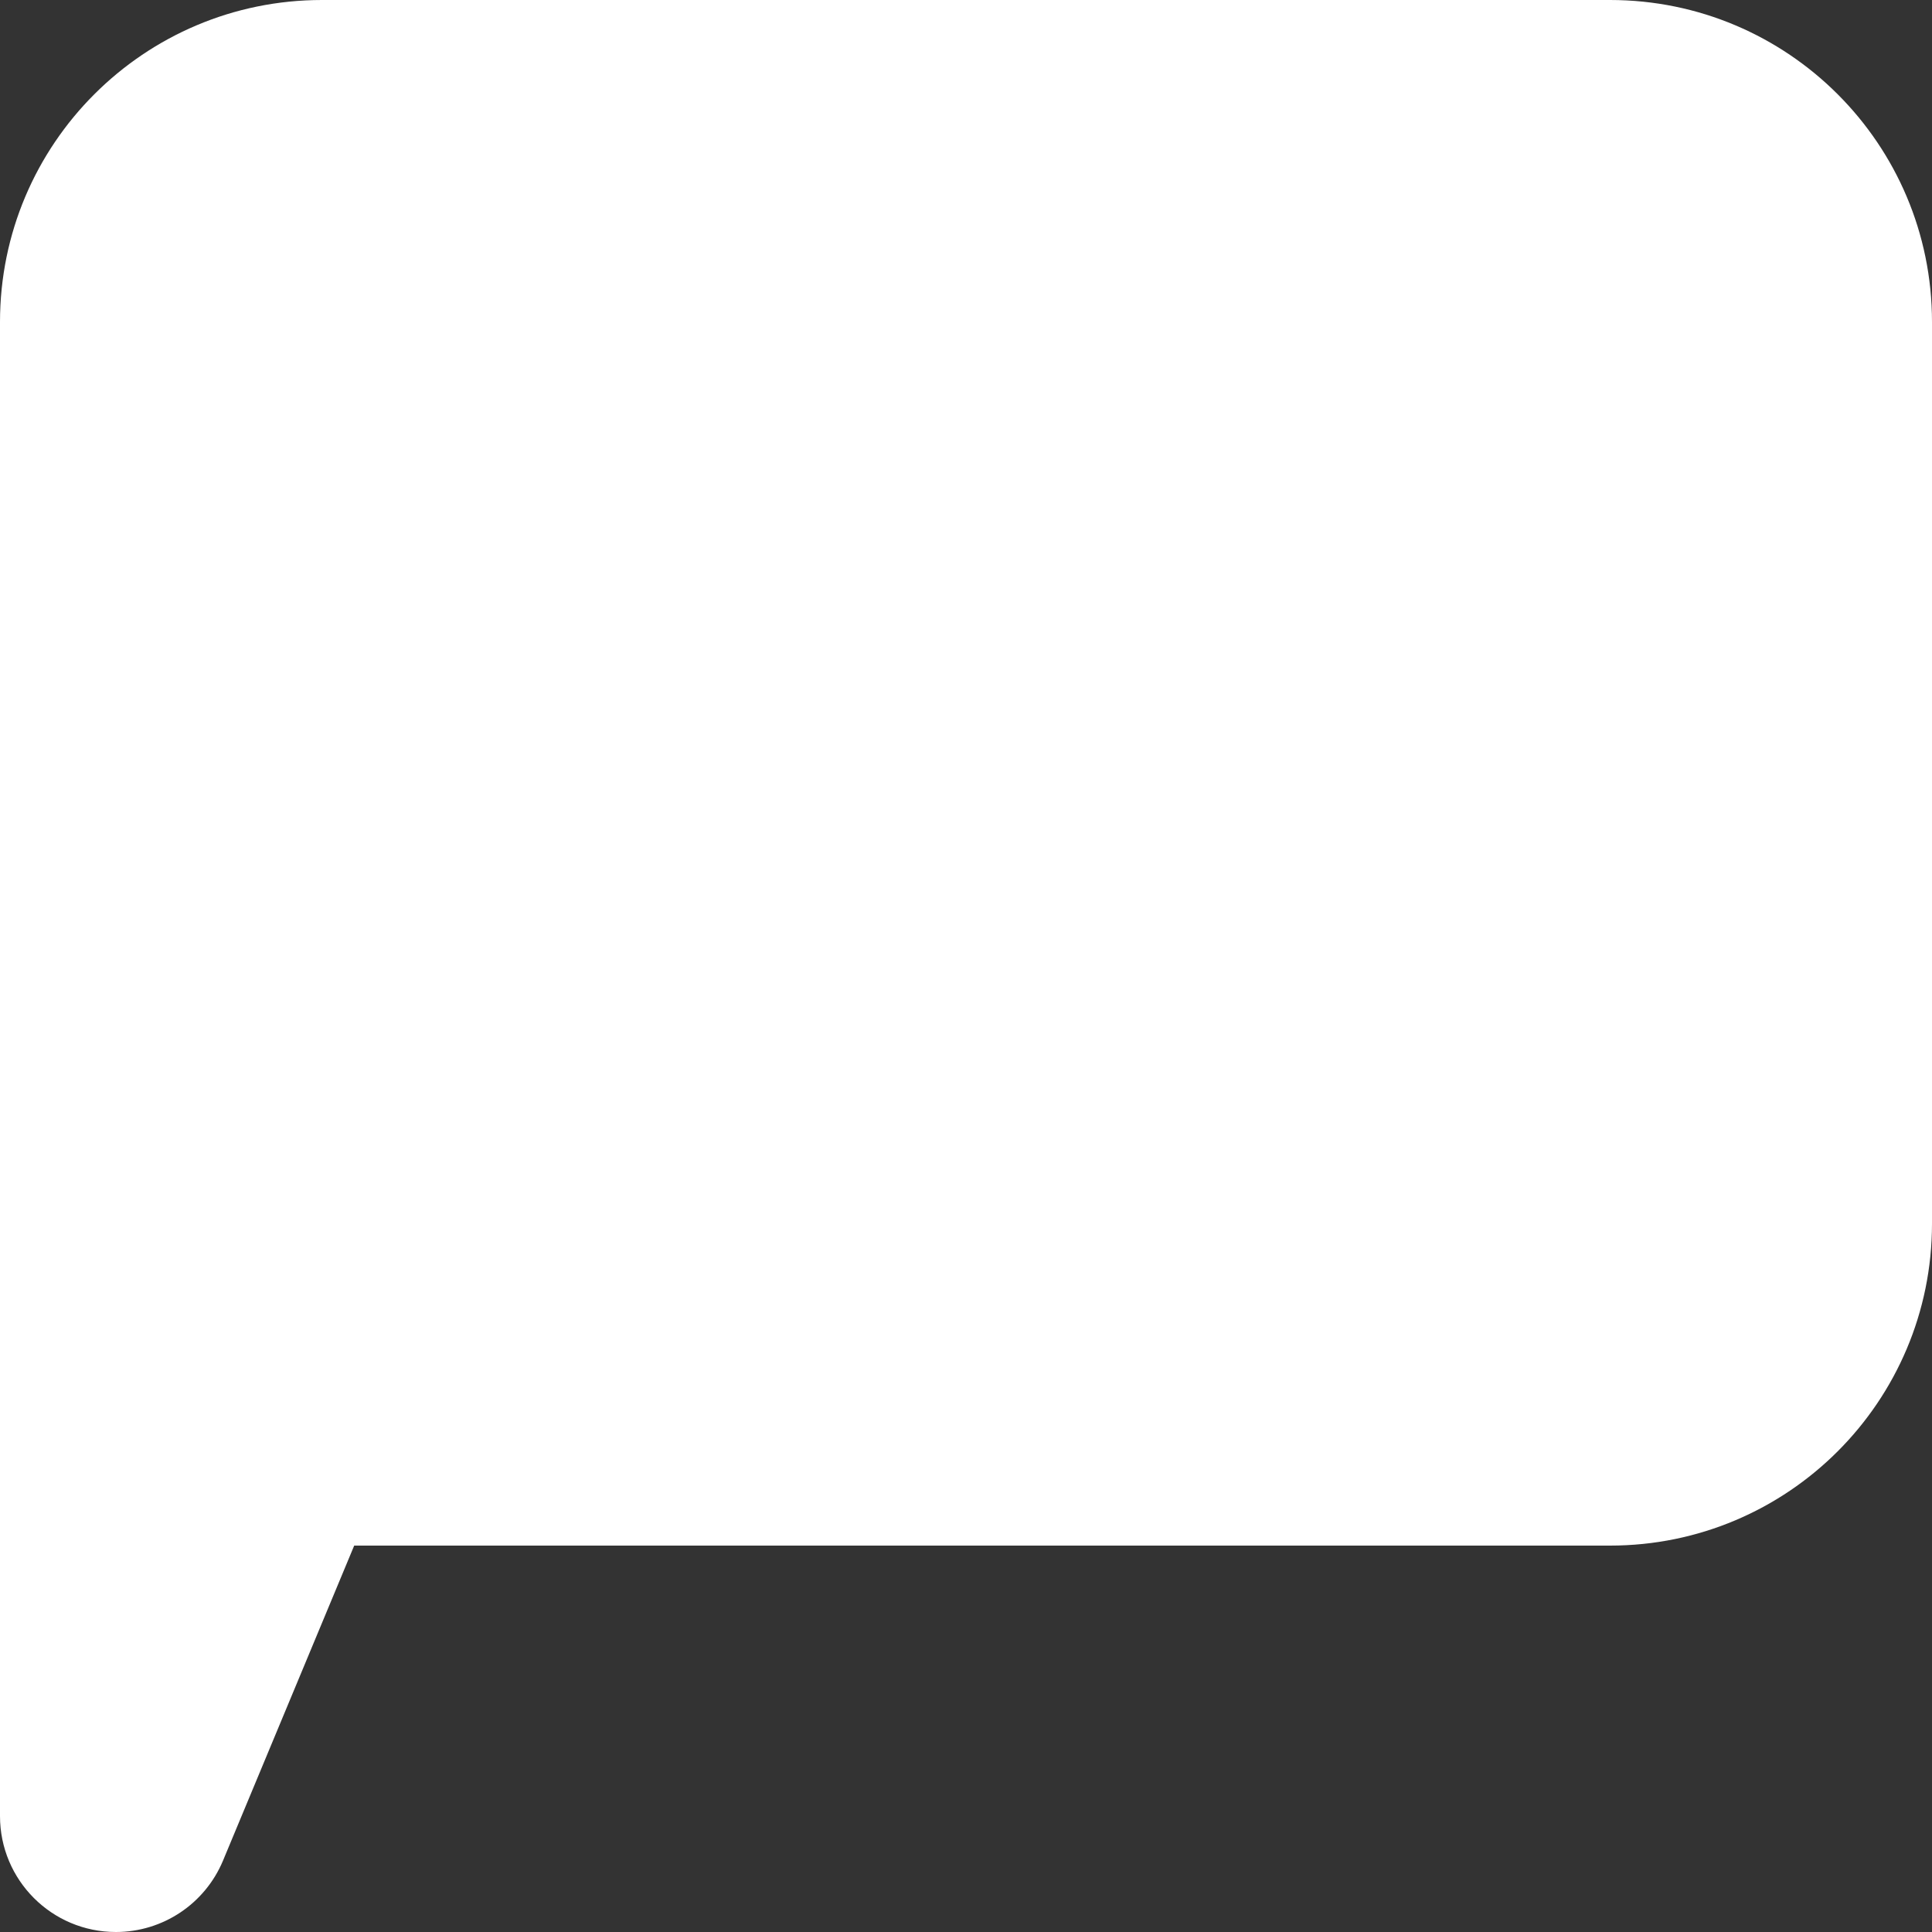 <svg width="12" height="12" viewBox="0 0 12 12" fill="none" xmlns="http://www.w3.org/2000/svg">
<rect x="0" y="0" width="12" height="12" fill="#333333" stroke="none"/>
<path fill-rule="evenodd" clip-rule="evenodd" d="M2 0C0.895 0 0 0.895 0 2V6.48V7.6V11.28C0 11.678 0.322 12 0.72 12C1.011 12 1.273 11.825 1.385 11.557L2.2 9.6H10C11.105 9.6 12 8.705 12 7.6V2C12 0.895 11.105 0 10 0H2Z" fill="white"/>
</svg>
